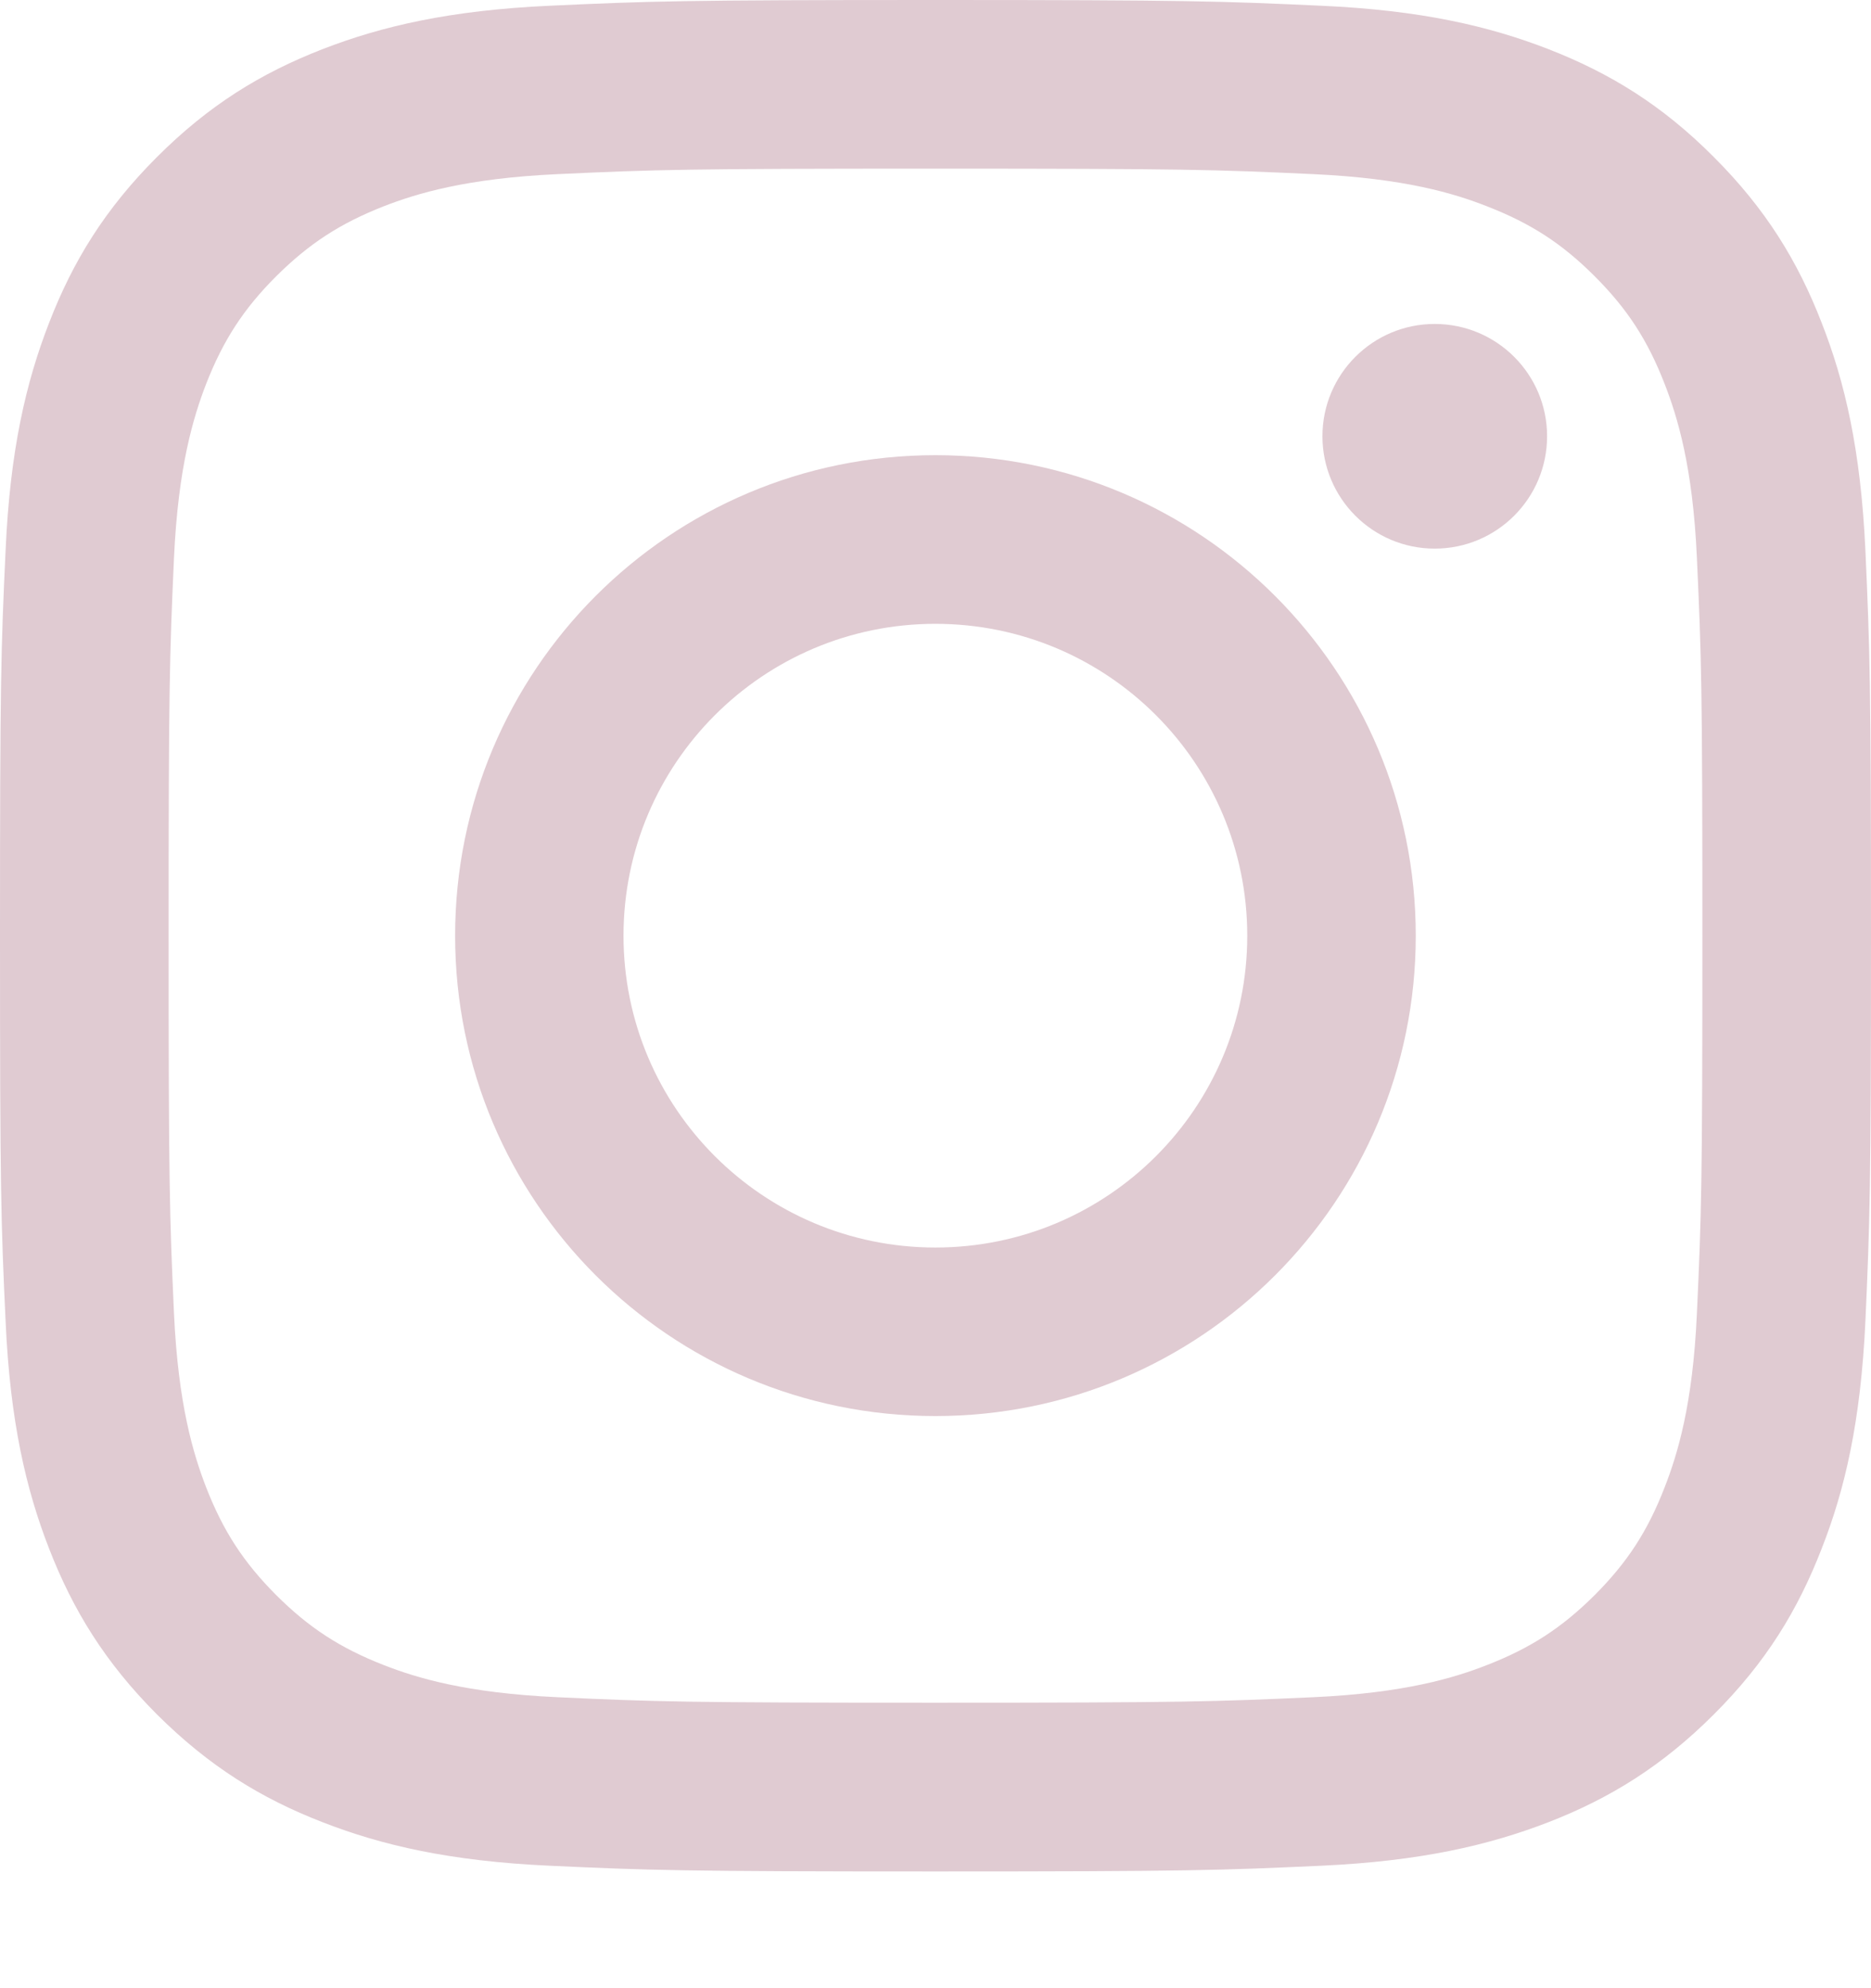 <svg viewBox="0 0 16 17" fill="none" xmlns="http://www.w3.org/2000/svg">
<path d="M7.999 1.442C10.136 1.442 10.387 1.45 11.232 1.489C12.012 1.525 12.436 1.654 12.716 1.764C13.091 1.91 13.357 2.082 13.637 2.362C13.917 2.642 14.09 2.909 14.235 3.282C14.345 3.565 14.476 3.989 14.511 4.768C14.55 5.612 14.558 5.865 14.558 8C14.558 10.136 14.55 10.389 14.511 11.233C14.476 12.013 14.345 12.436 14.235 12.718C14.09 13.092 13.917 13.358 13.637 13.639C13.356 13.918 13.091 14.091 12.716 14.237C12.435 14.347 12.011 14.476 11.232 14.512C10.387 14.55 10.136 14.559 7.999 14.559C5.863 14.559 5.61 14.551 4.767 14.512C3.985 14.476 3.563 14.347 3.281 14.237C2.908 14.091 2.642 13.918 2.362 13.639C2.082 13.358 1.909 13.092 1.763 12.718C1.654 12.436 1.524 12.012 1.488 11.233C1.45 10.389 1.442 10.136 1.442 8C1.442 5.865 1.45 5.612 1.488 4.768C1.524 3.988 1.654 3.565 1.763 3.282C1.909 2.909 2.082 2.642 2.362 2.362C2.643 2.083 2.909 1.91 3.281 1.764C3.564 1.654 3.986 1.525 4.767 1.489C5.61 1.45 5.863 1.442 7.999 1.442ZM7.999 4.39431e-07C5.826 4.39431e-07 5.554 0.01 4.701 0.049C3.849 0.088 3.267 0.223 2.759 0.42C2.232 0.625 1.787 0.898 1.342 1.343C0.897 1.788 0.624 2.233 0.42 2.76C0.222 3.269 0.086 3.851 0.048 4.702C0.008 5.556 -5.79805e-08 5.829 -5.79805e-08 8.001C-5.79805e-08 10.174 0.008 10.446 0.048 11.3C0.086 12.151 0.222 12.734 0.42 13.242C0.624 13.767 0.898 14.214 1.342 14.659C1.787 15.102 2.232 15.377 2.759 15.581C3.267 15.779 3.849 15.914 4.701 15.953C5.554 15.992 5.826 16.002 7.999 16.002C10.173 16.002 10.445 15.992 11.297 15.953C12.148 15.914 12.731 15.778 13.241 15.581C13.766 15.377 14.213 15.102 14.656 14.659C15.102 14.214 15.374 13.768 15.578 13.242C15.778 12.734 15.912 12.151 15.952 11.3C15.99 10.447 16 10.174 16 8.001C16 5.829 15.99 5.557 15.952 4.702C15.912 3.851 15.778 3.269 15.578 2.76C15.374 2.234 15.101 1.788 14.656 1.343C14.213 0.898 13.767 0.625 13.241 0.42C12.731 0.222 12.149 0.087 11.297 0.049C10.445 0.01 10.173 4.39431e-07 7.999 4.39431e-07Z" fill="#E0CBD2"/>
<path d="M7.999 3.892C5.729 3.892 3.892 5.731 3.892 8.001C3.892 10.269 5.729 12.108 7.999 12.108C10.268 12.108 12.107 10.269 12.107 8.001C12.107 5.732 10.268 3.892 7.999 3.892ZM7.999 10.667C6.526 10.667 5.332 9.473 5.332 8.001C5.332 6.528 6.526 5.334 7.999 5.334C9.473 5.334 10.666 6.528 10.666 8.001C10.666 9.473 9.473 10.667 7.999 10.667Z" fill="#E0CBD2"/>
<path d="M12.269 4.691C12.8 4.691 13.23 4.261 13.23 3.73C13.23 3.2 12.8 2.77 12.269 2.77C11.739 2.77 11.309 3.2 11.309 3.73C11.309 4.261 11.739 4.691 12.269 4.691Z" fill="#E0CBD2"/>
</svg>
